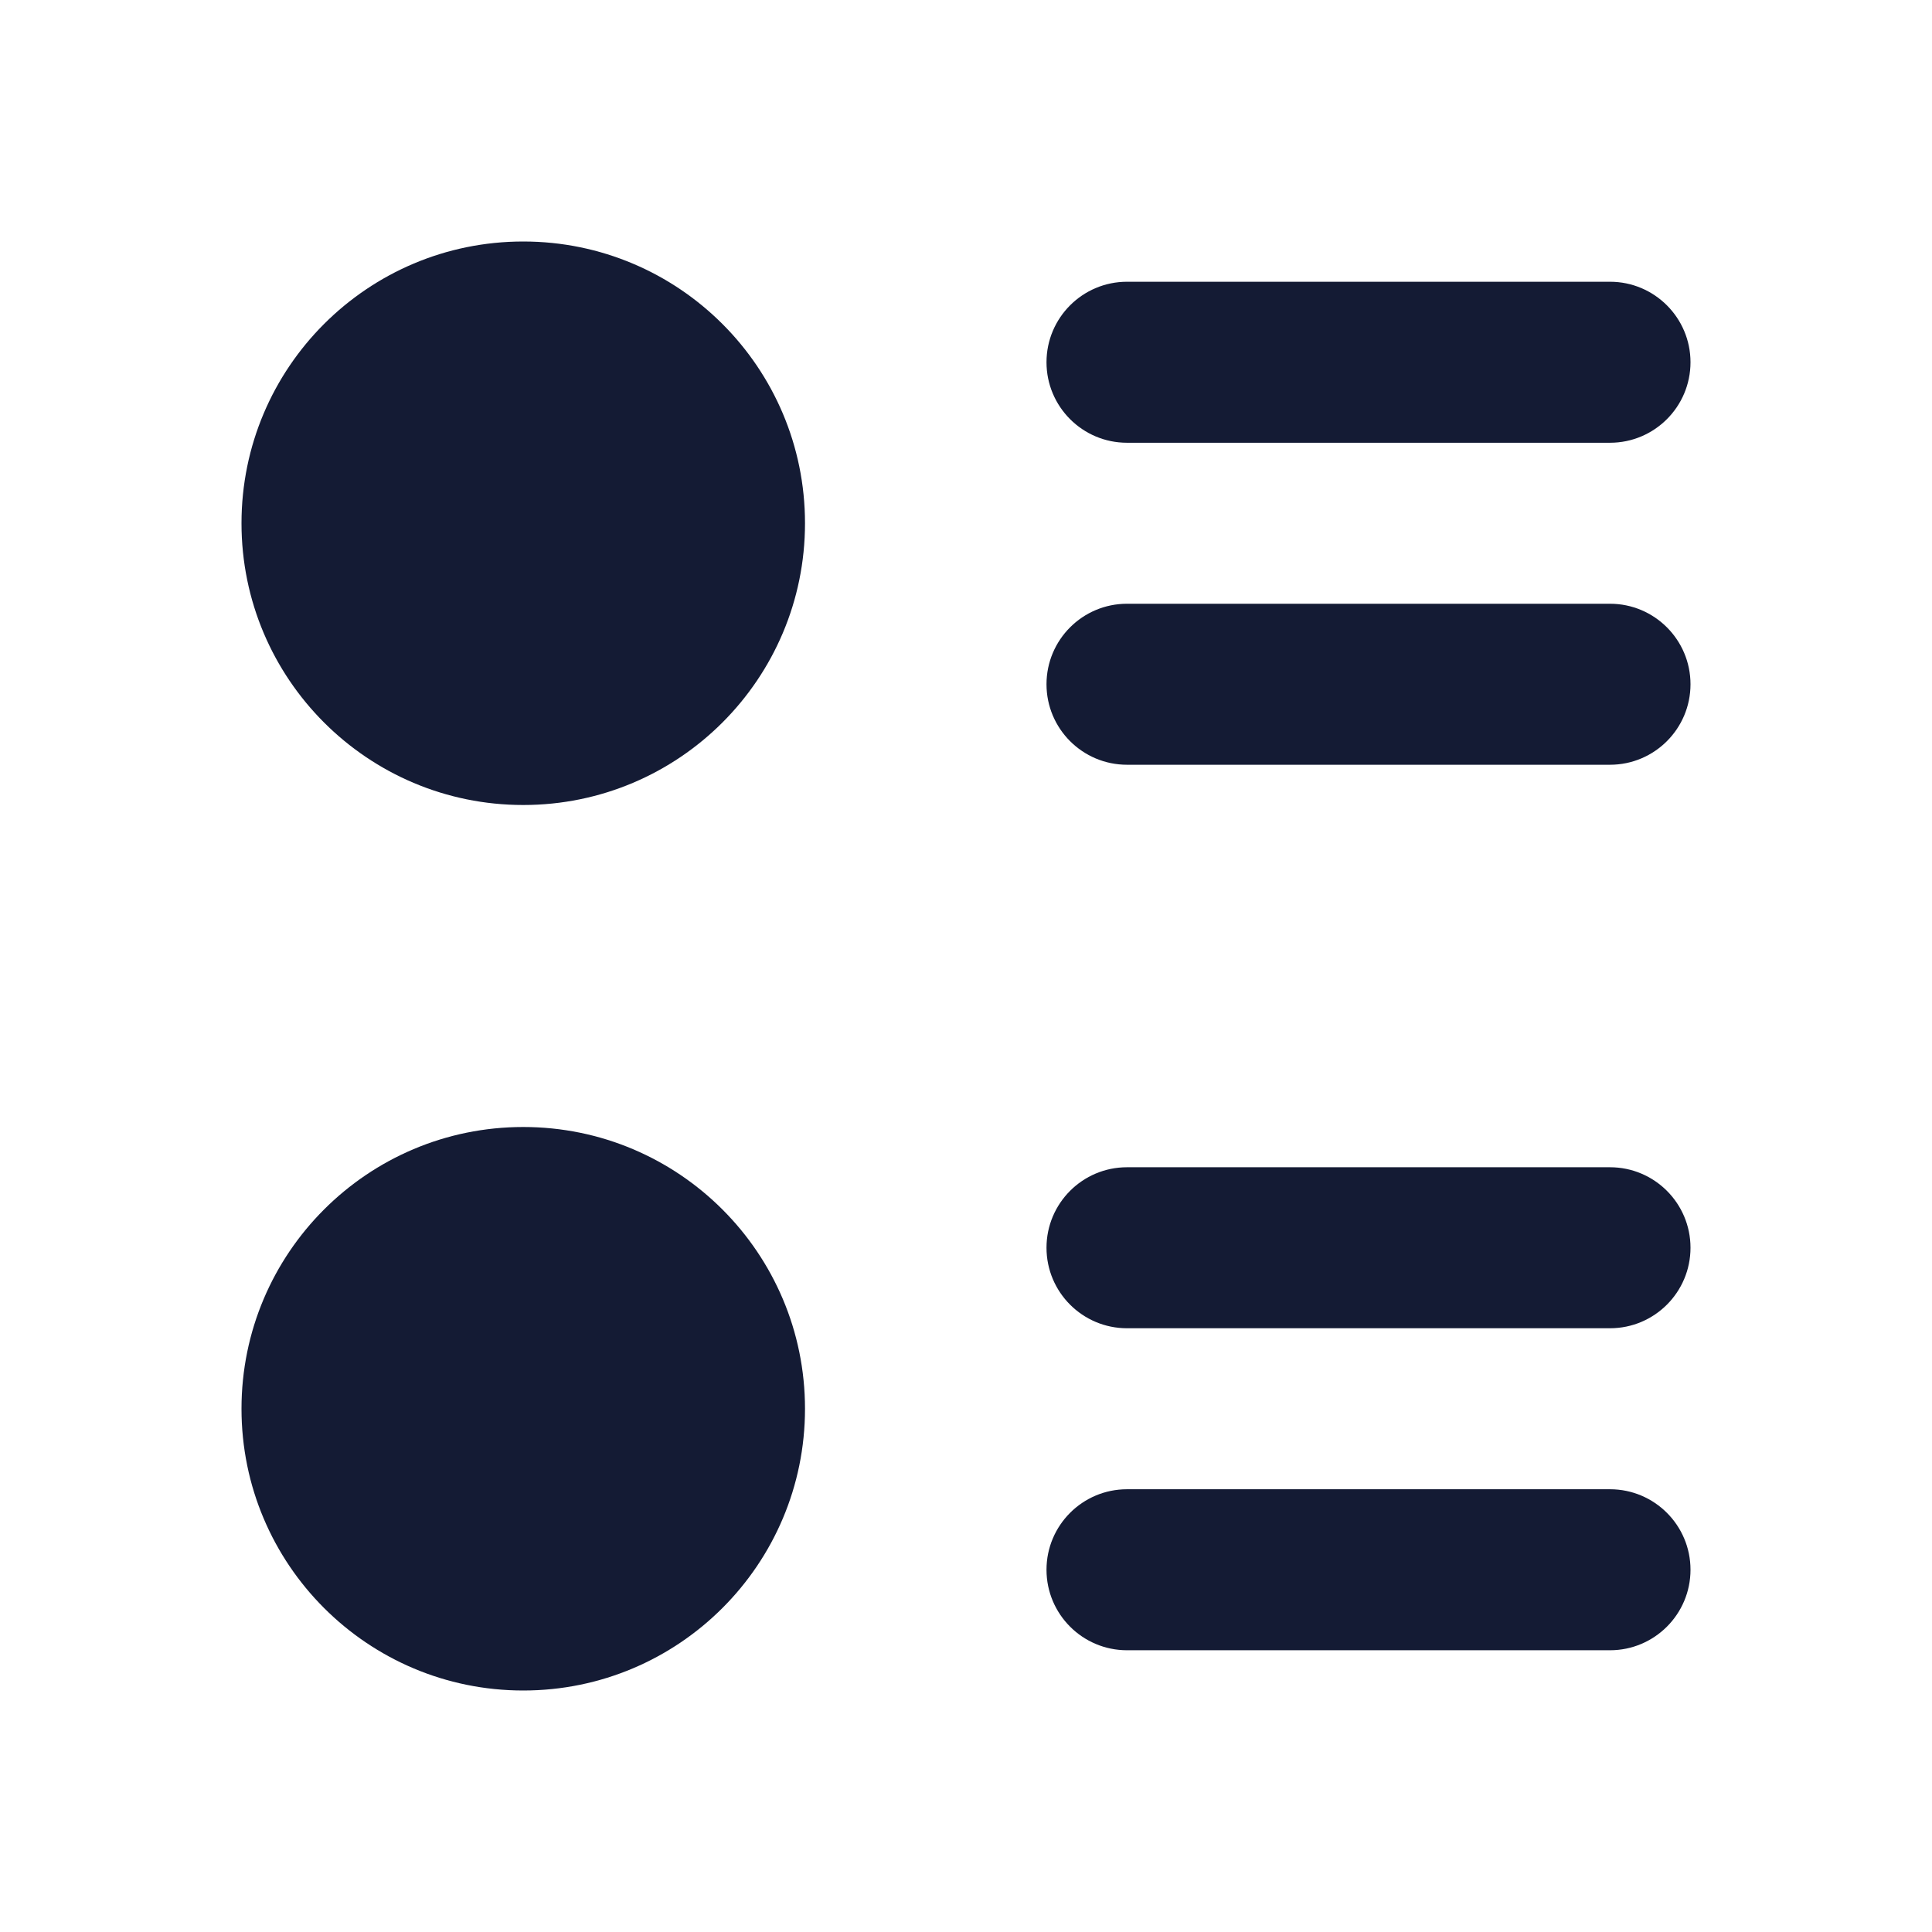 <svg width="24" height="24" viewBox="0 0 24 24" fill="none" xmlns="http://www.w3.org/2000/svg">
<path fill-rule="evenodd" clip-rule="evenodd" d="M13 4.5C13 3.948 13.448 3.5 14 3.5H20C20.552 3.5 21 3.948 21 4.5C21 5.052 20.552 5.5 20 5.5H14C13.448 5.5 13 5.052 13 4.5ZM13 8.5C13 7.948 13.448 7.5 14 7.5H20C20.552 7.5 21 7.948 21 8.5C21 9.052 20.552 9.5 20 9.5H14C13.448 9.5 13 9.052 13 8.5Z" fill="#141B34"/>
<path fill-rule="evenodd" clip-rule="evenodd" d="M13 15.5C13 14.948 13.448 14.5 14 14.5H20C20.552 14.5 21 14.948 21 15.5C21 16.052 20.552 16.5 20 16.5H14C13.448 16.5 13 16.052 13 15.5ZM13 19.5C13 18.948 13.448 18.5 14 18.5H20C20.552 18.5 21 18.948 21 19.5C21 20.052 20.552 20.5 20 20.5H14C13.448 20.5 13 20.052 13 19.5Z" fill="#141B34"/>
<path d="M10 6.5C10 8.433 8.433 10 6.5 10C4.567 10 3 8.433 3 6.5C3 4.567 4.567 3 6.5 3C8.433 3 10 4.567 10 6.5Z" fill="#141B34"/>
<path d="M10 17.5C10 19.433 8.433 21 6.5 21C4.567 21 3 19.433 3 17.5C3 15.567 4.567 14 6.5 14C8.433 14 10 15.567 10 17.5Z" fill="#141B34"/>
</svg>
